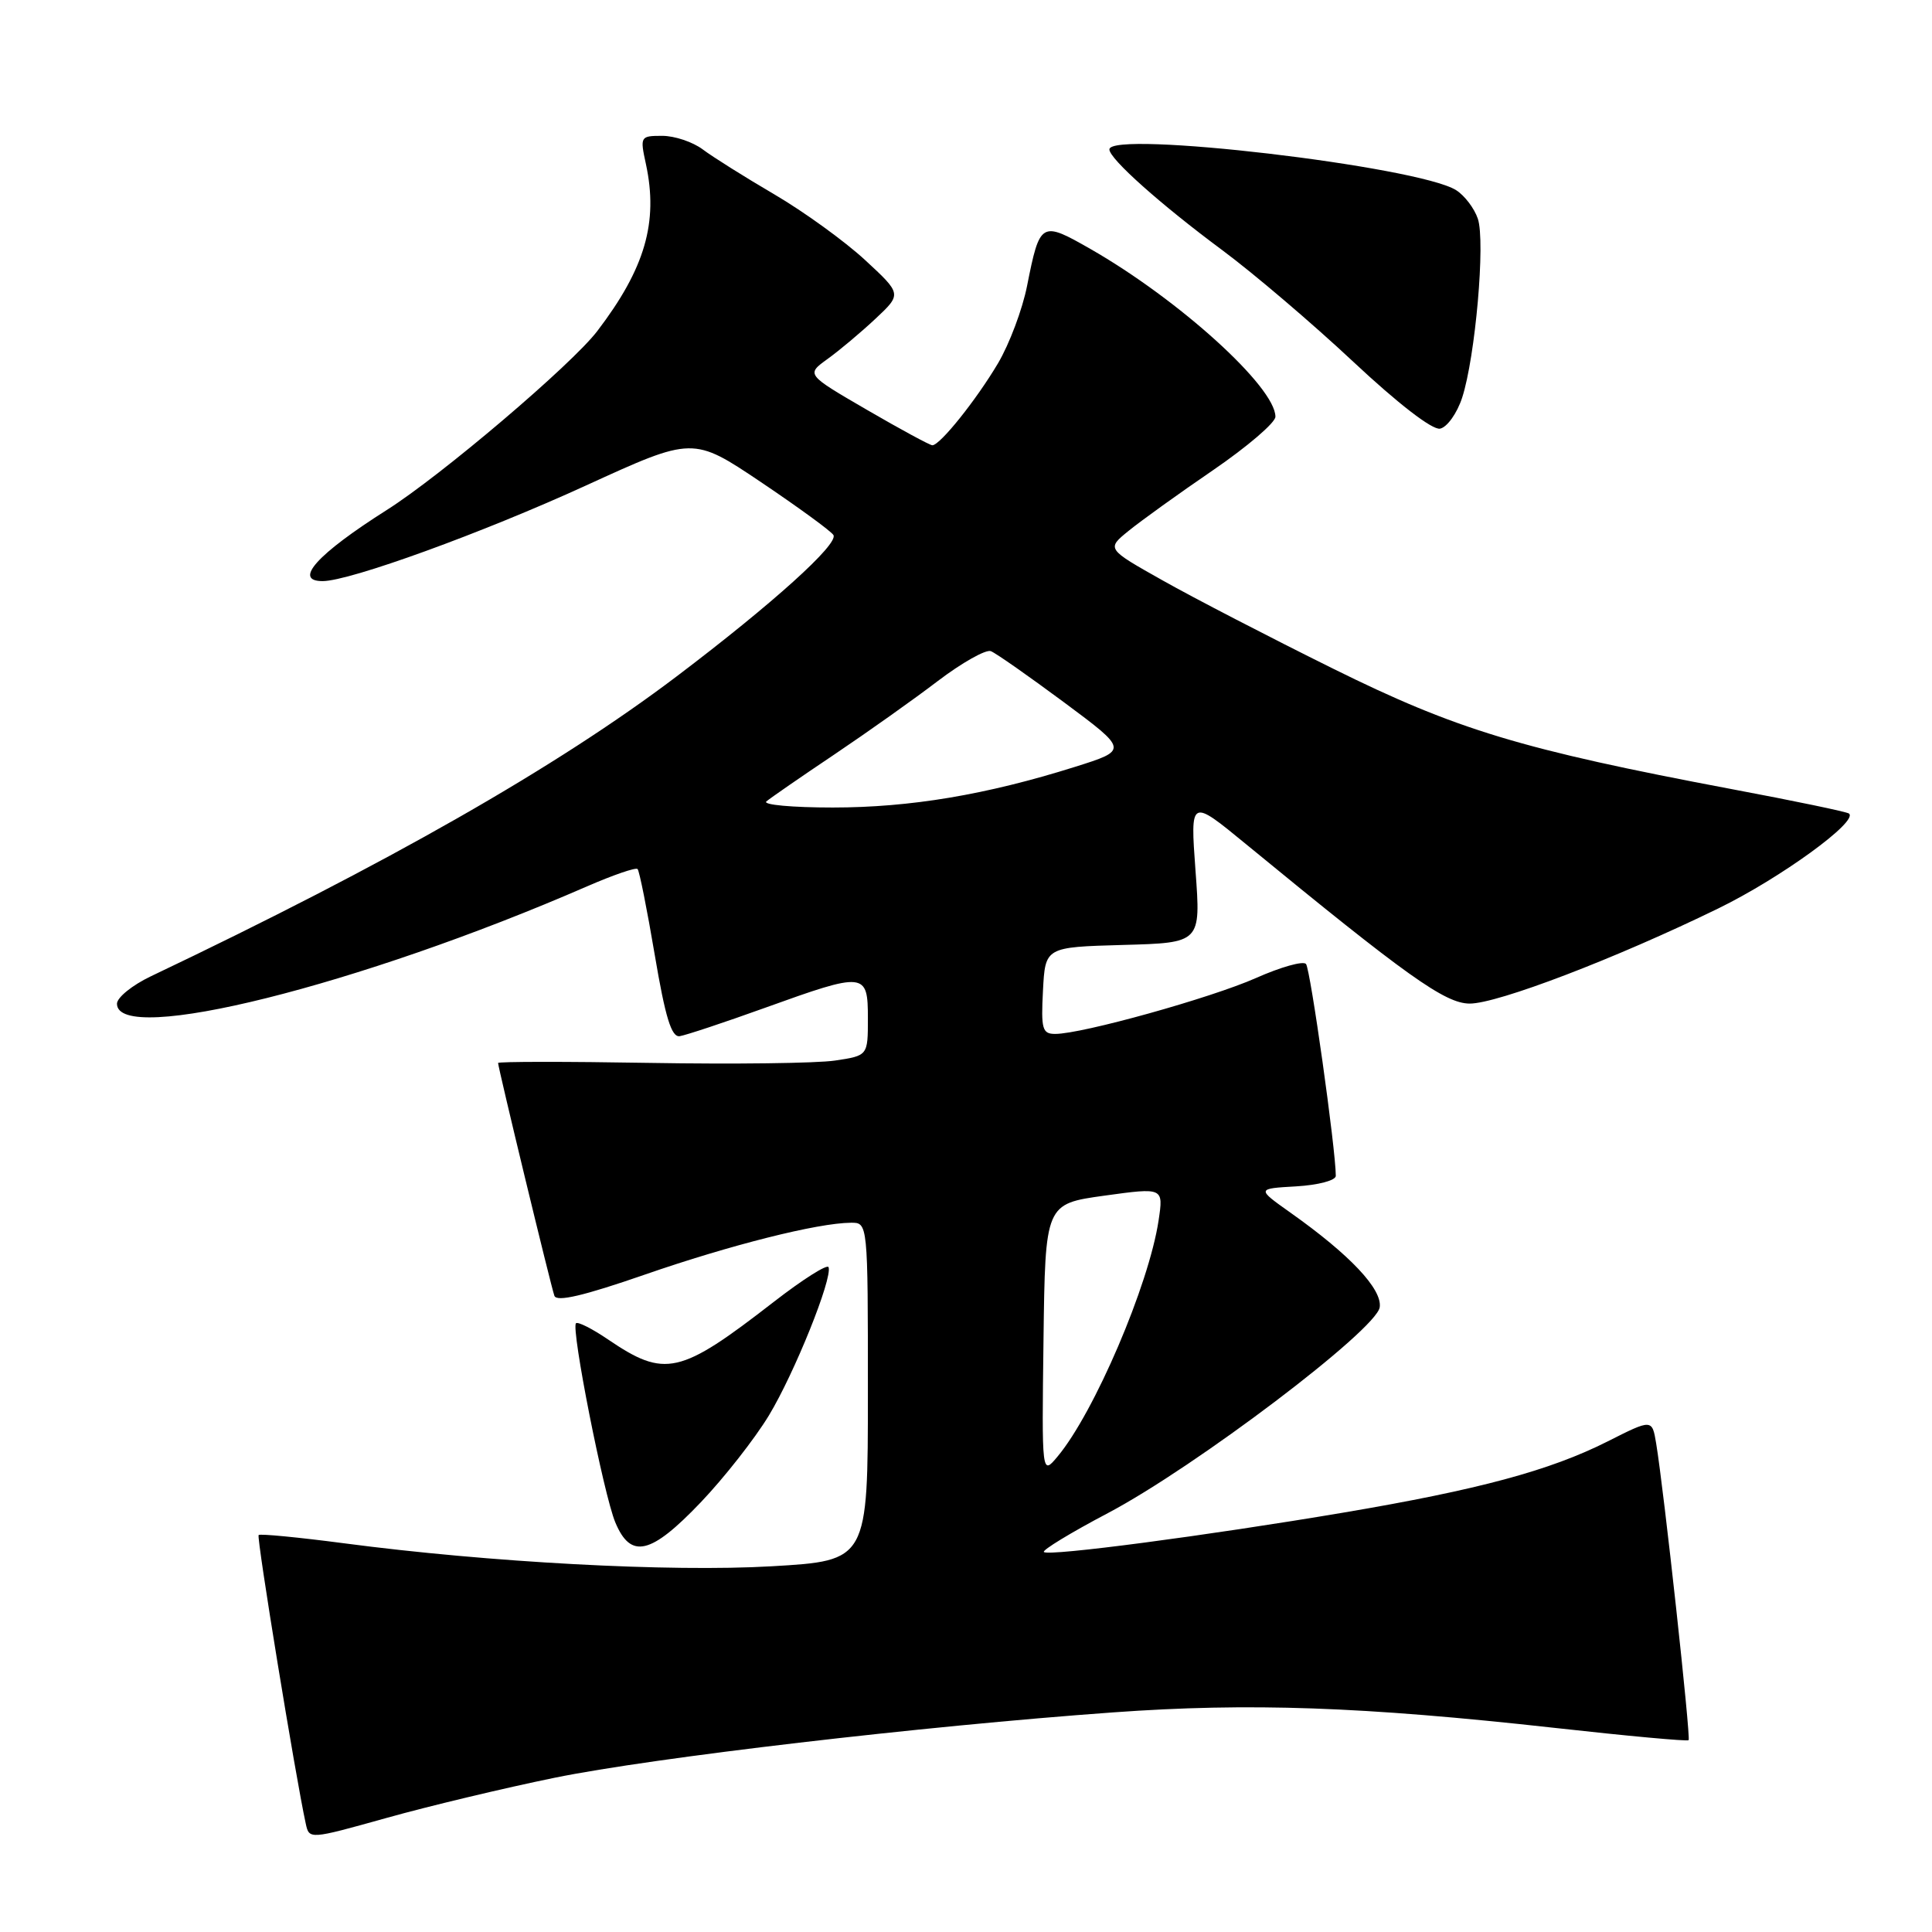 <?xml version="1.0" encoding="UTF-8" standalone="no"?>
<!DOCTYPE svg PUBLIC "-//W3C//DTD SVG 1.1//EN" "http://www.w3.org/Graphics/SVG/1.1/DTD/svg11.dtd" >
<svg xmlns="http://www.w3.org/2000/svg" xmlns:xlink="http://www.w3.org/1999/xlink" version="1.1" viewBox="0 0 256 256">
 <g >
 <path fill="currentColor"
d=" M 73.50 235.56 C 86.60 232.89 122.23 228.72 147.50 226.90 C 165.55 225.60 180.56 226.13 205.97 228.95 C 215.57 230.02 223.58 230.76 223.75 230.58 C 224.06 230.27 220.47 197.39 219.45 191.26 C 218.91 188.02 218.91 188.02 213.01 191.00 C 205.35 194.86 195.92 197.40 178.00 200.43 C 159.99 203.47 138.91 206.25 138.32 205.65 C 138.07 205.41 141.89 203.08 146.81 200.49 C 158.39 194.38 182.38 176.21 182.82 173.22 C 183.17 170.82 178.87 166.26 171.00 160.69 C 166.50 157.50 166.50 157.50 171.75 157.20 C 174.67 157.03 177.00 156.41 177.00 155.81 C 177.00 152.32 173.63 128.37 173.05 127.73 C 172.67 127.30 169.69 128.14 166.43 129.59 C 160.45 132.24 143.38 137.00 139.82 137.00 C 138.11 137.00 137.93 136.36 138.20 131.25 C 138.50 125.50 138.50 125.50 148.81 125.21 C 159.12 124.93 159.12 124.93 158.41 115.36 C 157.71 105.78 157.71 105.78 165.11 111.86 C 186.41 129.35 191.47 132.96 194.73 132.98 C 198.41 133.00 214.10 127.00 227.69 120.37 C 235.94 116.34 246.28 108.83 245.00 107.80 C 244.72 107.57 237.75 106.12 229.50 104.57 C 201.58 99.30 193.04 96.72 176.60 88.58 C 168.30 84.47 158.15 79.22 154.06 76.91 C 146.61 72.72 146.61 72.72 149.56 70.33 C 151.18 69.01 156.21 65.39 160.75 62.29 C 165.29 59.18 169.00 56.00 169.00 55.22 C 169.00 51.29 156.25 39.72 144.49 32.99 C 137.95 29.25 137.79 29.34 136.09 37.89 C 135.48 40.98 133.75 45.59 132.24 48.14 C 129.38 52.97 124.56 59.00 123.54 59.00 C 123.22 59.00 119.32 56.89 114.88 54.31 C 106.81 49.62 106.81 49.62 109.65 47.57 C 111.22 46.44 114.08 44.04 116.00 42.24 C 119.50 38.96 119.50 38.96 114.61 34.44 C 111.92 31.96 106.52 28.05 102.61 25.76 C 98.70 23.47 94.43 20.79 93.12 19.80 C 91.80 18.81 89.39 18.00 87.75 18.00 C 84.84 18.00 84.79 18.08 85.59 21.75 C 87.25 29.46 85.47 35.57 79.15 43.86 C 75.77 48.30 58.46 63.02 51.23 67.59 C 42.03 73.42 38.80 77.00 42.75 77.00 C 46.34 77.00 63.96 70.60 77.67 64.32 C 91.83 57.84 91.83 57.84 100.84 63.89 C 105.80 67.23 110.11 70.37 110.43 70.89 C 111.16 72.07 102.40 79.98 89.68 89.61 C 73.80 101.63 51.38 114.42 20.00 129.36 C 17.52 130.54 15.50 132.18 15.50 133.00 C 15.50 138.60 47.69 130.56 77.78 117.45 C 81.23 115.95 84.24 114.91 84.48 115.15 C 84.72 115.38 85.74 120.51 86.76 126.54 C 88.16 134.82 88.97 137.45 90.06 137.30 C 90.85 137.18 95.93 135.50 101.34 133.55 C 114.64 128.76 115.00 128.79 115.00 134.94 C 115.00 139.88 115.00 139.88 110.64 140.53 C 108.24 140.89 97.22 141.03 86.14 140.84 C 75.06 140.65 66.00 140.66 66.00 140.85 C 66.00 141.47 73.01 170.47 73.46 171.70 C 73.77 172.54 77.34 171.70 85.42 168.90 C 96.76 164.97 108.34 162.05 112.75 162.02 C 115.00 162.00 115.00 162.00 115.00 184.40 C 115.00 206.80 115.00 206.80 102.25 207.54 C 88.79 208.32 64.82 207.03 45.56 204.49 C 39.54 203.70 34.46 203.21 34.27 203.40 C 33.97 203.69 39.16 235.45 40.51 241.62 C 40.97 243.75 40.97 243.75 51.24 240.88 C 56.88 239.30 66.90 236.91 73.50 235.56 Z  M 92.85 199.07 C 95.96 195.81 100.02 190.63 101.88 187.56 C 105.27 181.95 110.32 169.41 109.79 167.91 C 109.63 167.46 106.35 169.54 102.51 172.52 C 90.07 182.17 88.12 182.61 80.56 177.48 C 78.47 176.06 76.57 175.10 76.32 175.34 C 75.64 176.02 79.99 198.03 81.53 201.72 C 83.58 206.63 86.23 206.01 92.85 199.07 Z  M 193.74 52.70 C 195.49 47.34 196.84 31.98 195.82 28.98 C 195.35 27.59 194.05 25.89 192.93 25.19 C 187.88 22.03 147.00 17.24 147.00 19.80 C 147.00 21.04 153.76 27.07 162.00 33.18 C 166.12 36.24 173.92 42.88 179.31 47.93 C 185.27 53.51 189.79 56.99 190.81 56.80 C 191.74 56.62 193.06 54.78 193.74 52.70 Z  M 138.27 177.51 C 138.50 159.52 138.50 159.52 146.34 158.43 C 154.17 157.35 154.17 157.35 153.52 161.71 C 152.24 170.25 144.98 187.21 140.13 193.00 C 138.04 195.50 138.04 195.50 138.27 177.51 Z  M 101.55 106.19 C 102.07 105.75 106.10 102.96 110.50 100.01 C 114.90 97.05 121.11 92.65 124.29 90.22 C 127.48 87.80 130.63 86.03 131.29 86.28 C 131.96 86.54 136.32 89.60 141.00 93.07 C 149.50 99.39 149.50 99.39 142.42 101.62 C 130.69 105.31 120.62 107.00 110.34 107.00 C 104.98 107.00 101.03 106.64 101.55 106.19 Z "/>
</g>
</svg>